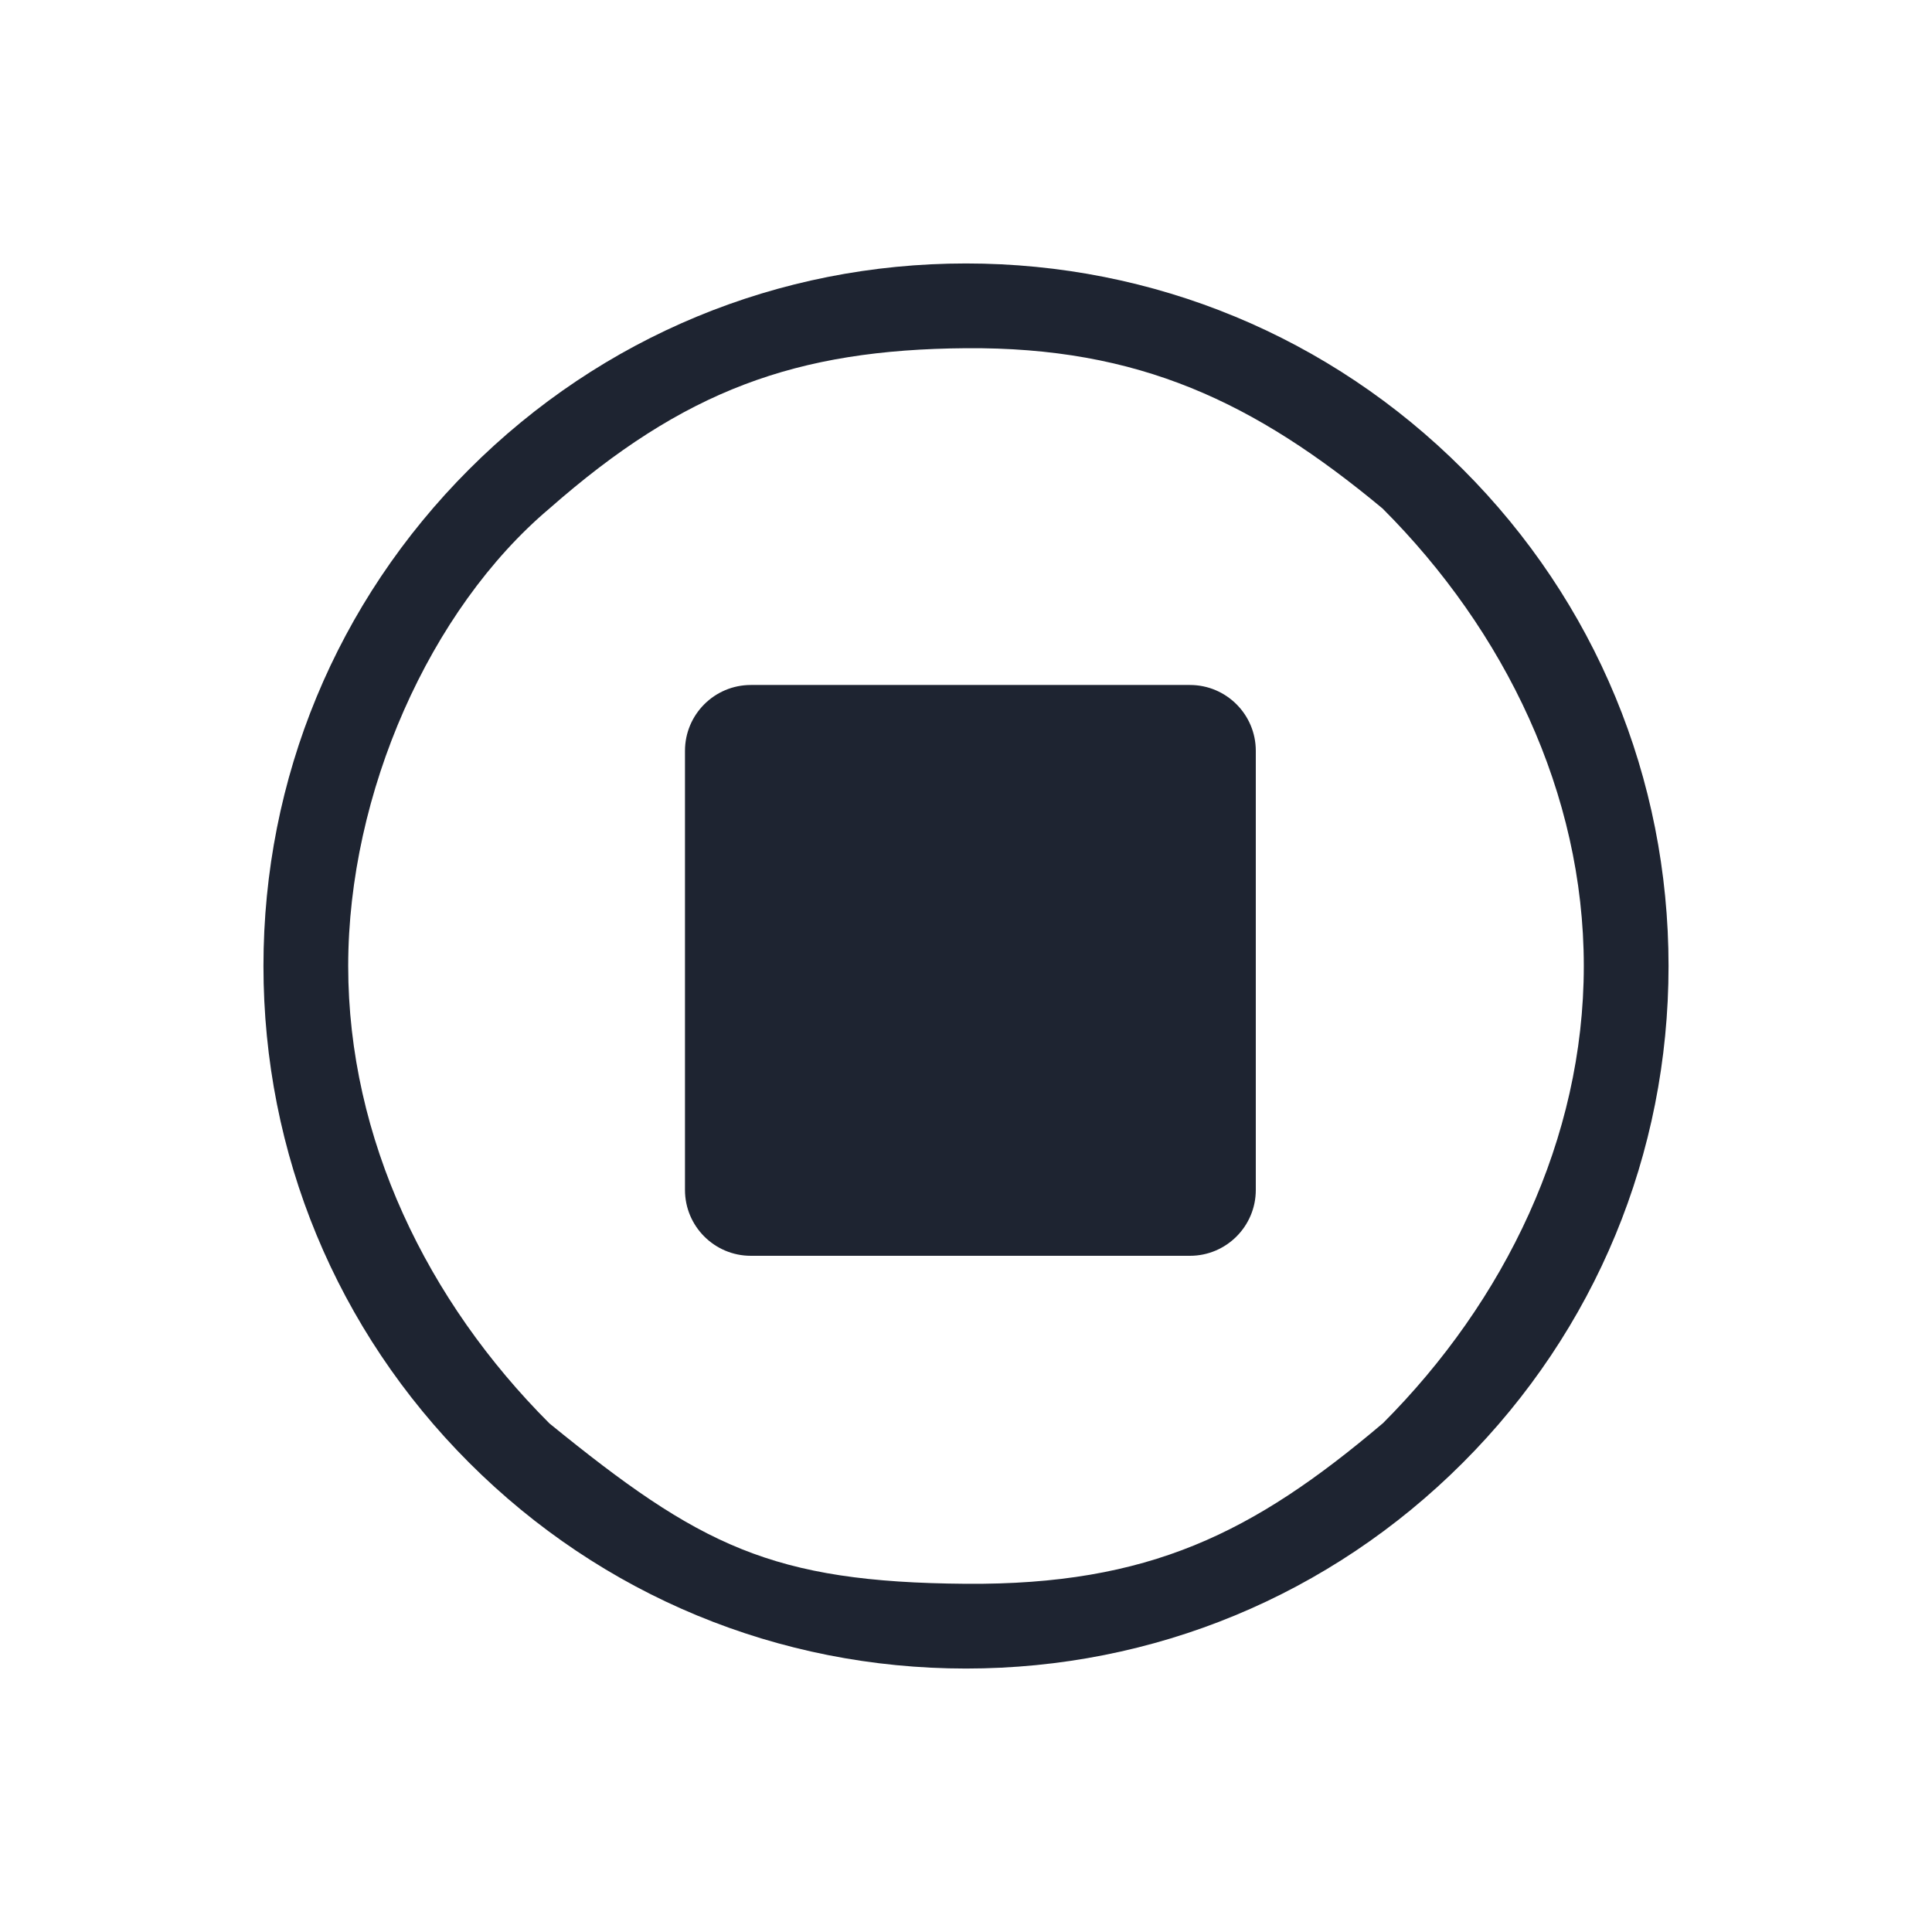 <?xml version="1.0" encoding="UTF-8" standalone="no"?>
<svg
   viewBox="0 0 22 22"
   version="1.1"
   id="svg1"
   sodipodi:docname="media-playback-stop.svg"
   width="22"
   height="22"
   inkscape:version="1.3.2 (091e20ef0f, 2023-11-25)"
   xmlns:inkscape="http://www.inkscape.org/namespaces/inkscape"
   xmlns:sodipodi="http://sodipodi.sourceforge.net/DTD/sodipodi-0.dtd"
   xmlns="http://www.w3.org/2000/svg"
   xmlns:svg="http://www.w3.org/2000/svg">
  <sodipodi:namedview
     id="namedview1"
     pagecolor="#ffffff"
     bordercolor="#000000"
     borderopacity="0.25"
     inkscape:showpageshadow="2"
     inkscape:pageopacity="0.0"
     inkscape:pagecheckerboard="0"
     inkscape:deskcolor="#d1d1d1"
     inkscape:zoom="11.984375"
     inkscape:cx="10.680574"
     inkscape:cy="8.928292"
     inkscape:window-width="1920"
     inkscape:window-height="994"
     inkscape:window-x="0"
     inkscape:window-y="0"
     inkscape:window-maximized="1"
     inkscape:current-layer="svg1" />
  <defs
     id="defs1">
    <style
       type="text/css"
       id="style1">.ColorScheme-Text { color:#d8dee9; }
</style>
  </defs>
  <g
     id="22-22-media-playback-stop"
     style="fill:#bac8df;fill-opacity:1">
    <path
       style="opacity:0.001;fill:#bac8df;fill-opacity:1"
       d="M 0,0 H 22 V 22 H 0 Z"
       id="path7" />
    <path
       d="M 13.55,14.3 H 8.55 C 8.136,14.3 7.8,13.964 7.8,13.55 V 8.55 C 7.8,8.136 8.136,7.8 8.55,7.8 h 5 c 0.414,-8.9e-6 0.75,0.336 0.75,0.75 v 5 C 14.3,13.964 13.964,14.3 13.55,14.3 Z m 0.25,-5.75 z"
       id="path8-3"
       style="stroke-width:0.25;fill-opacity:1;fill:#1e2431"
       sodipodi:nodetypes="cccccccccccccccccc"
       class="ColorScheme-Text " />
    <path
       d="M 16.657,5.343 C 15.146,3.832 13.137,3 11,3 8.863,3 6.854,3.832 5.343,5.343 3.832,6.854 3,8.863 3,11 3,13.137 3.832,15.146 5.343,16.657 6.854,18.168 8.863,19 11,19 c 2.137,0 4.146,-0.832 5.657,-2.343 1.511,-1.511 2.343,-3.52 2.343,-5.657 0,-2.137 -0.832,-4.146 -2.343,-5.657 z M 15.743,16.21 C 14.27,17.459 13.082,18.05 11,18.035 8.789,18.018 7.969,17.603 6.257,16.209 4.865,14.818 3.965,12.968 3.965,11 3.965,9.032 4.894,6.94 6.257,5.79 7.786,4.446 9.06,3.98 11,3.965 12.968,3.95 14.285,4.578 15.743,5.79 17.135,7.182 18.035,9.032 18.035,11 c 0,1.968 -0.9,3.818 -2.291,5.21 z"
       id="path2-36-912-3-3-6"
       style="stroke-width:0.025;fill-opacity:1;fill:#1e2431"
       sodipodi:nodetypes="cscscscsccscscscsc"
       class="ColorScheme-Text " />
  </g>
</svg>
